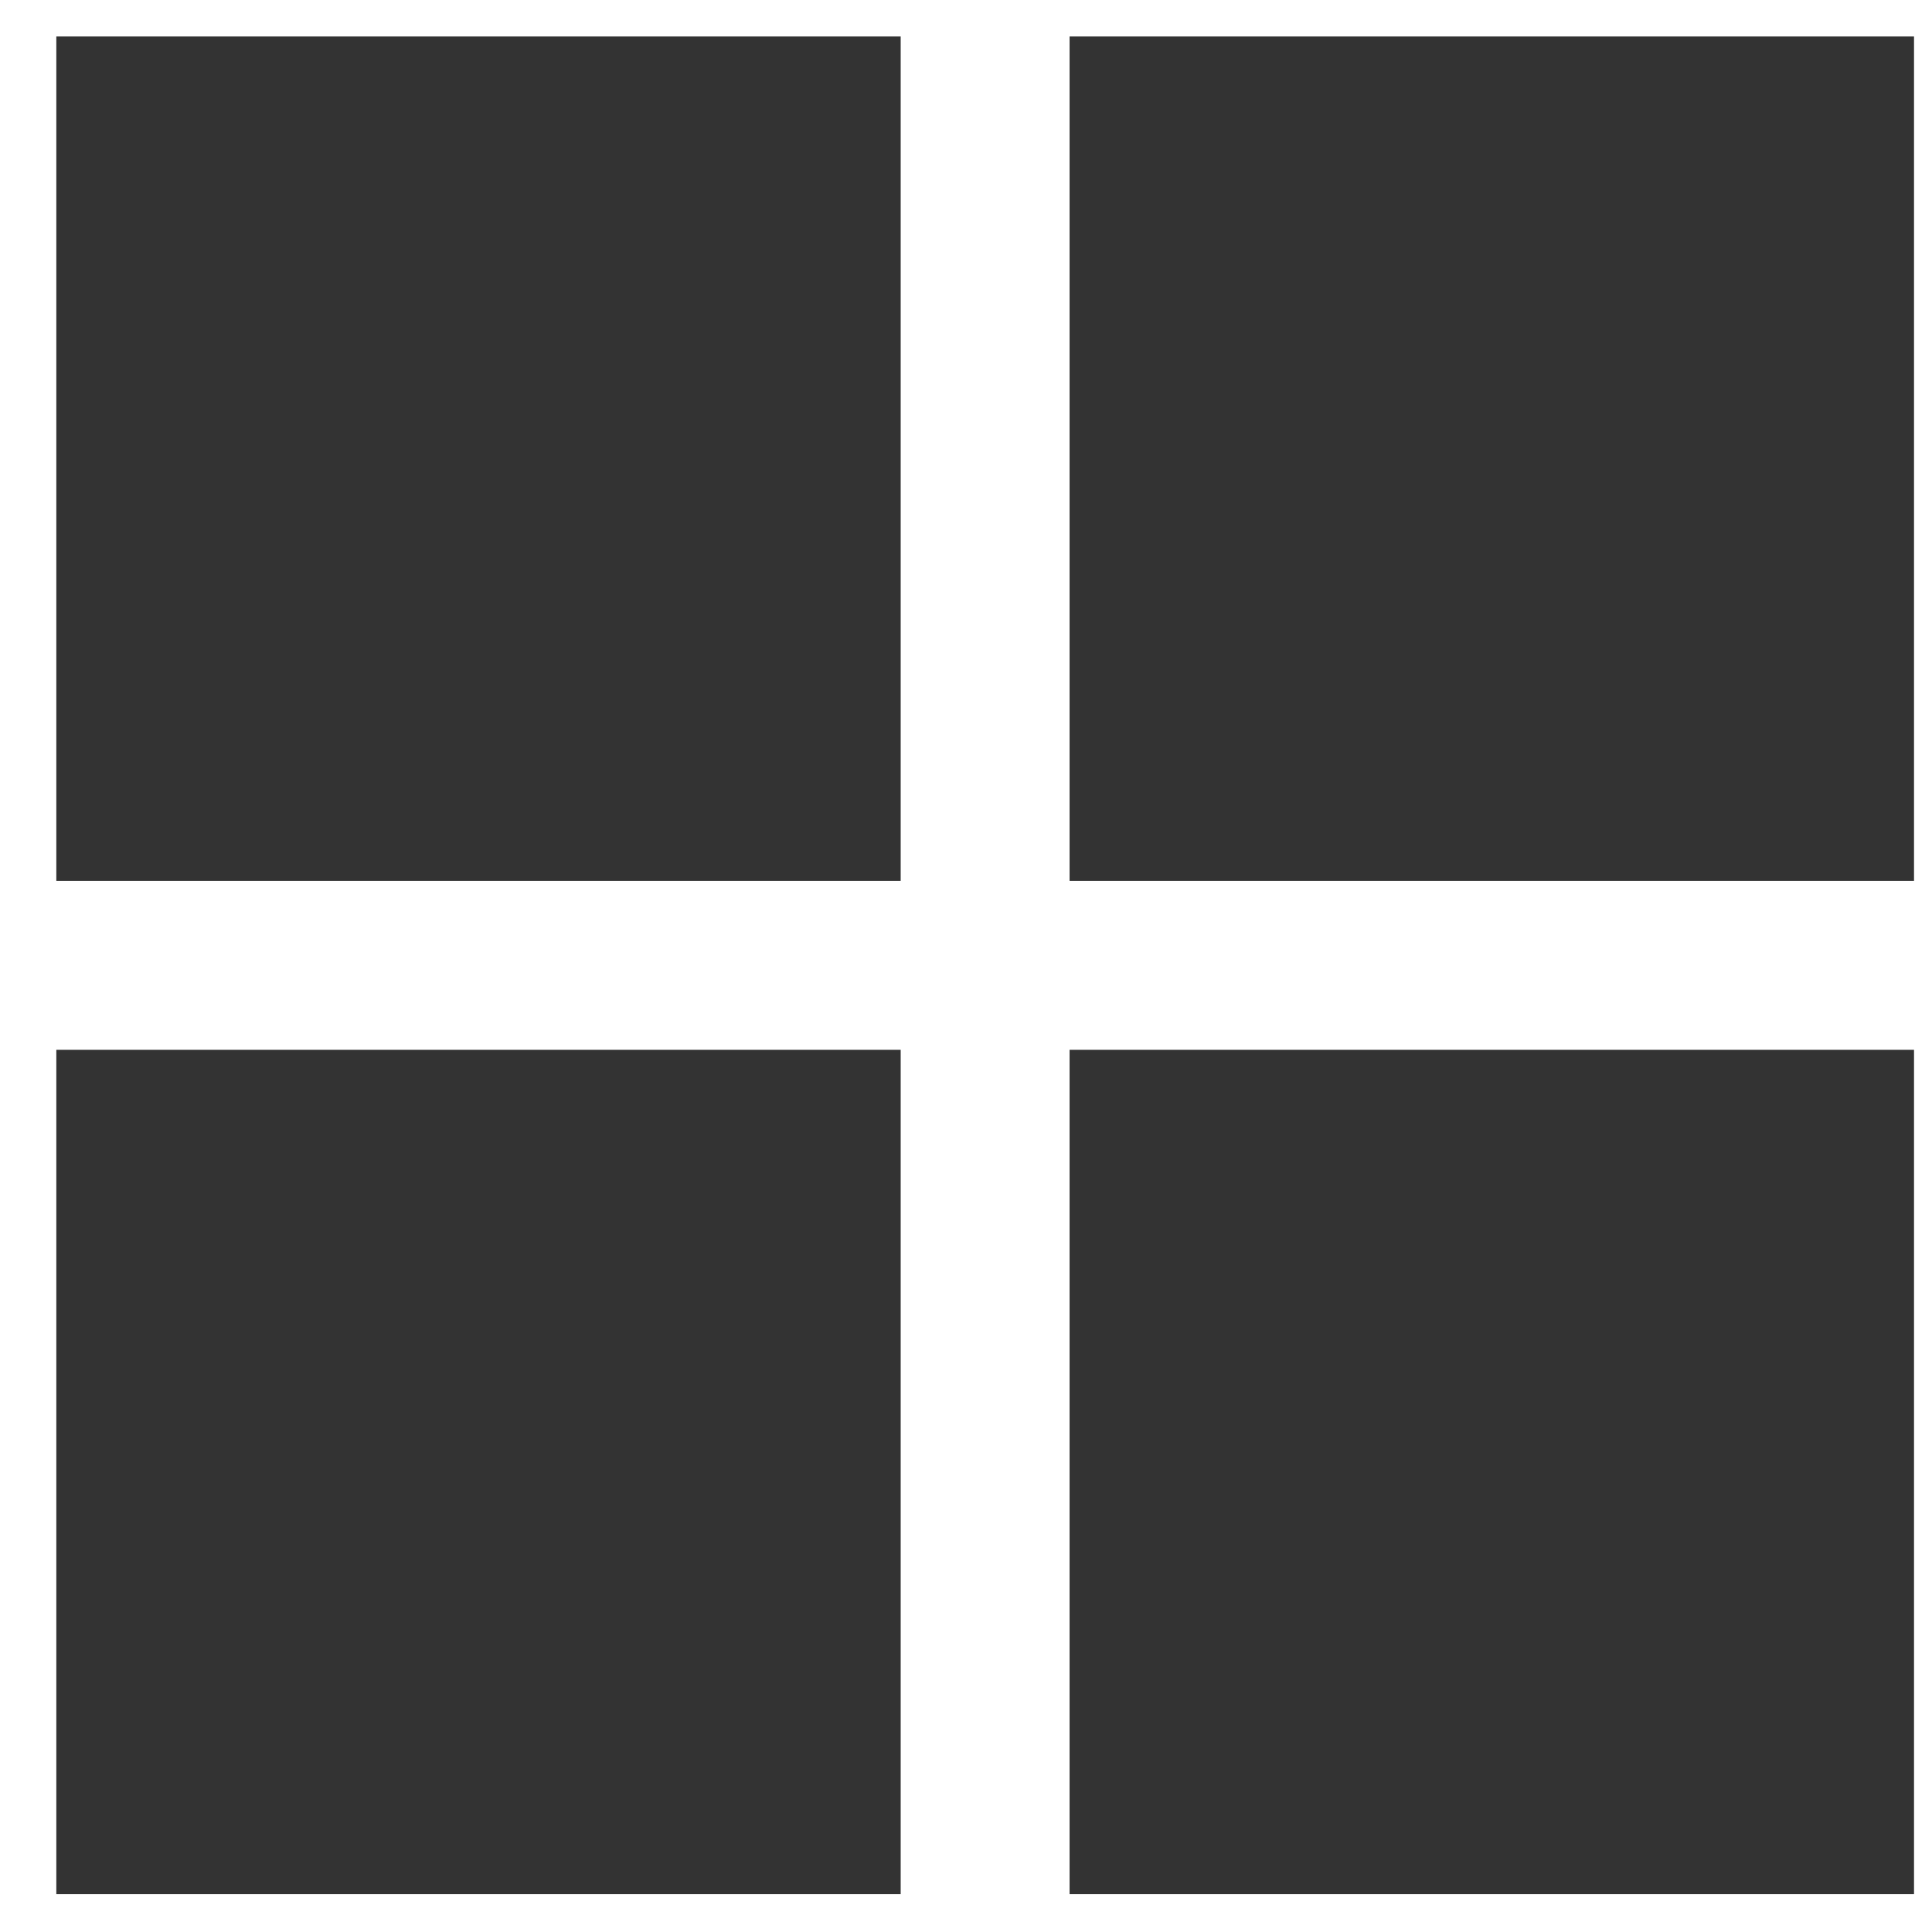 <svg width="26" height="26" viewBox="0 0 26 26" fill="none" xmlns="http://www.w3.org/2000/svg">
<path d="M12.121 0.491H0.758V11.855H12.121V0.491Z" fill="#333333"/>
<path d="M25.758 0.491H14.394V11.855H25.758V0.491Z" fill="#333333"/>
<path d="M0.758 14.128H12.121V25.491H0.758V14.128Z" fill="#333333"/>
<path d="M25.758 14.128H14.394V25.491H25.758V14.128Z" fill="#333333"/>
</svg>
